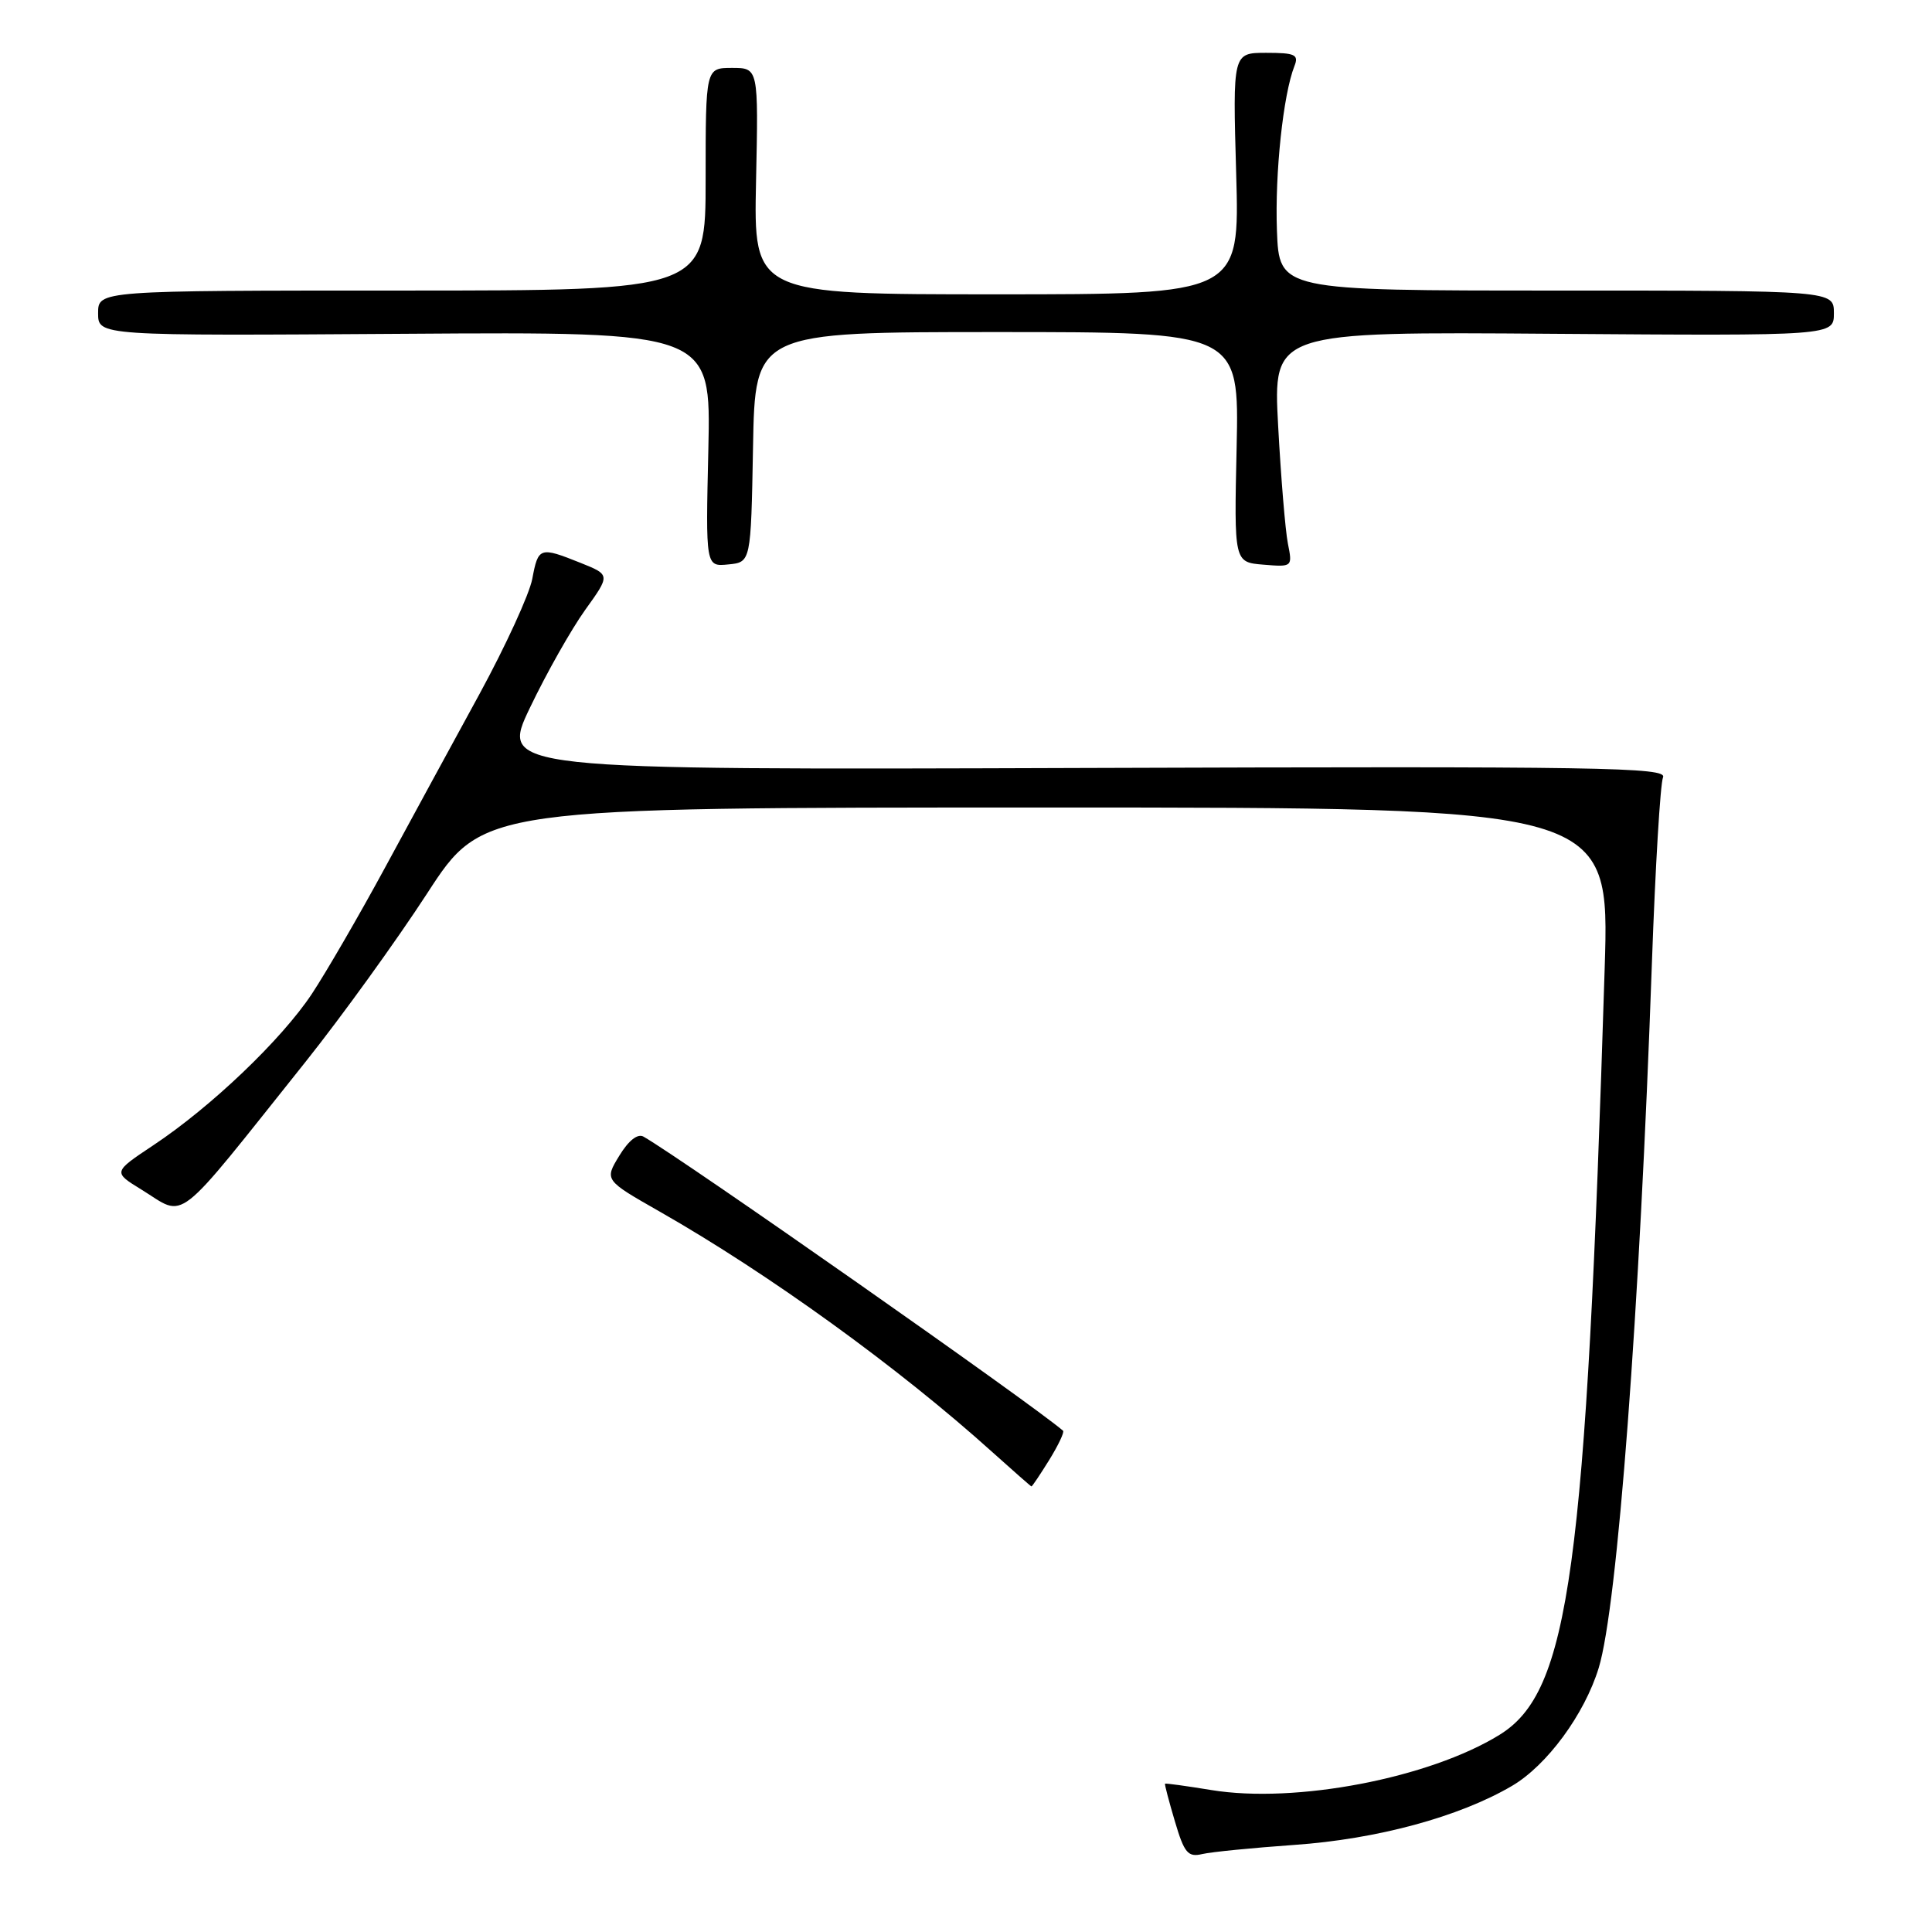 <?xml version="1.0" encoding="UTF-8" standalone="no"?>
<!DOCTYPE svg PUBLIC "-//W3C//DTD SVG 1.1//EN" "http://www.w3.org/Graphics/SVG/1.1/DTD/svg11.dtd" >
<svg xmlns="http://www.w3.org/2000/svg" xmlns:xlink="http://www.w3.org/1999/xlink" version="1.1" viewBox="0 0 256 256">
 <g >
 <path fill="currentColor"
d=" M 171.50 244.46 C 182.44 243.70 193.34 240.75 200.33 236.65 C 204.98 233.93 209.96 227.15 211.84 221.00 C 214.32 212.88 217.25 174.09 218.89 127.50 C 219.34 114.85 220.00 103.83 220.36 103.00 C 220.95 101.67 212.12 101.53 143.64 101.76 C 66.27 102.02 66.27 102.02 70.23 93.76 C 72.40 89.22 75.69 83.40 77.53 80.83 C 80.88 76.17 80.88 76.17 76.92 74.58 C 71.52 72.42 71.32 72.49 70.53 76.70 C 70.15 78.73 67.00 85.59 63.54 91.95 C 60.07 98.30 54.43 108.67 51.00 115.00 C 47.57 121.33 43.21 128.84 41.32 131.70 C 37.30 137.76 27.97 146.67 20.32 151.75 C 14.97 155.31 14.97 155.31 18.73 157.62 C 24.77 161.33 22.77 162.89 40.54 140.63 C 45.31 134.64 52.54 124.63 56.60 118.38 C 63.99 107.00 63.99 107.00 138.64 107.00 C 213.29 107.00 213.29 107.00 212.63 128.25 C 210.14 208.28 207.96 224.16 198.70 229.87 C 189.39 235.62 171.65 239.02 160.50 237.19 C 157.20 236.65 154.44 236.27 154.37 236.35 C 154.30 236.43 154.89 238.68 155.68 241.34 C 156.92 245.54 157.41 246.12 159.31 245.67 C 160.51 245.39 166.00 244.85 171.50 244.46 Z  M 139.03 193.45 C 140.24 191.49 141.06 189.75 140.86 189.58 C 136.87 186.11 90.52 153.62 85.27 150.61 C 84.49 150.17 83.29 151.12 82.06 153.14 C 80.09 156.37 80.09 156.37 87.41 160.54 C 101.90 168.80 119.10 181.24 131.50 192.42 C 134.25 194.89 136.58 196.94 136.67 196.96 C 136.76 196.98 137.82 195.40 139.03 193.45 Z  M 99.78 59.25 C 100.05 44.00 100.05 44.00 132.12 44.00 C 164.19 44.00 164.19 44.00 163.86 59.25 C 163.52 74.50 163.52 74.50 167.40 74.82 C 171.26 75.14 171.27 75.12 170.65 72.01 C 170.31 70.28 169.73 63.27 169.36 56.41 C 168.69 43.95 168.69 43.95 205.85 44.23 C 243.00 44.50 243.00 44.50 243.00 41.50 C 243.00 38.50 243.00 38.50 206.25 38.50 C 169.50 38.50 169.50 38.50 169.20 30.54 C 168.92 22.96 170.03 12.51 171.52 8.75 C 172.12 7.24 171.60 7.00 167.78 7.00 C 163.34 7.00 163.34 7.00 163.80 23.00 C 164.26 39.00 164.26 39.00 132.06 39.00 C 99.86 39.00 99.86 39.00 100.18 24.00 C 100.50 9.00 100.50 9.00 97.00 9.00 C 93.50 9.00 93.50 9.00 93.50 23.75 C 93.50 38.50 93.50 38.50 53.25 38.50 C 13.00 38.50 13.00 38.50 13.00 41.50 C 13.00 44.50 13.00 44.50 53.61 44.23 C 94.21 43.96 94.21 43.96 93.86 59.52 C 93.50 75.09 93.50 75.09 96.50 74.79 C 99.50 74.50 99.50 74.50 99.78 59.25 Z "/>
</g>
</svg>